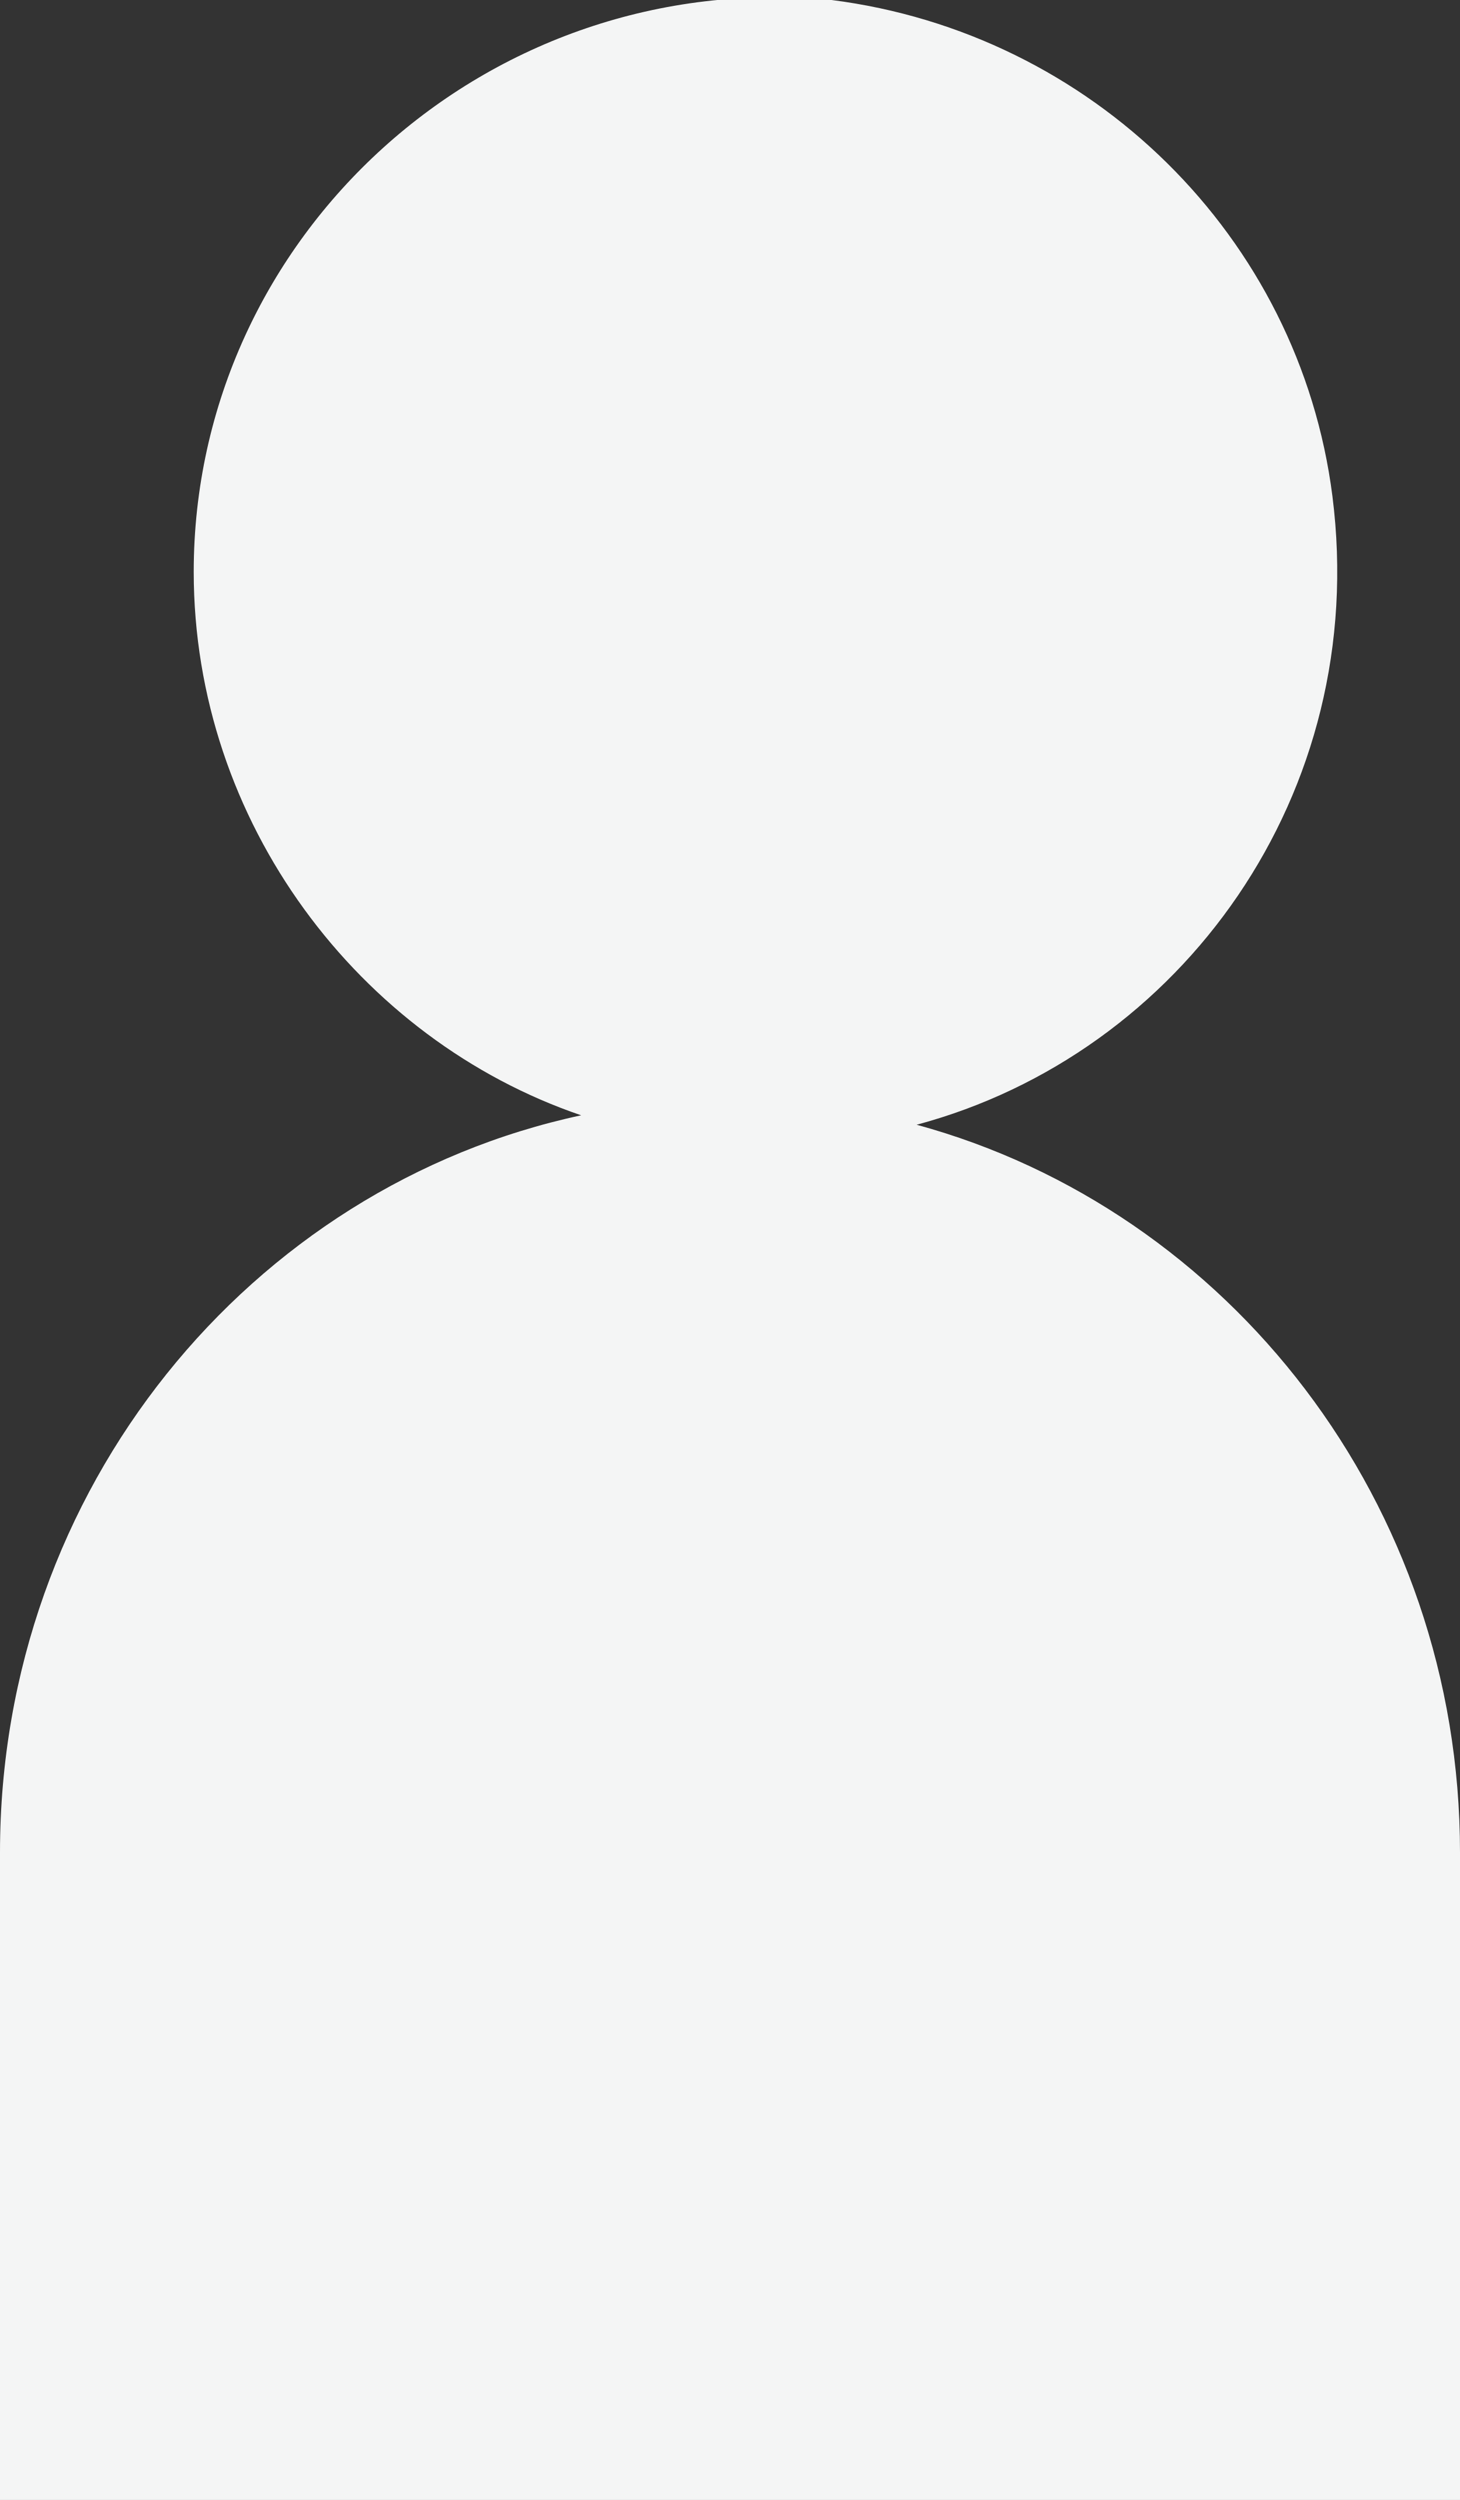 <?xml version="1.0" encoding="utf-8"?>
<!-- Generator: Adobe Illustrator 19.0.0, SVG Export Plug-In . SVG Version: 6.00 Build 0)  -->
<svg version="1.1" id="Layer_1" xmlns="http://www.w3.org/2000/svg" xmlns:xlink="http://www.w3.org/1999/xlink" x="0px" y="0px"
	 viewBox="0 0 30.9 52.9" style="enable-background:new 0 0 30.9 52.9;" xml:space="preserve">
<rect x="0" y="0" width="30.9" height="52.9" fill="#333333" stroke="none"/>
<style type="text/css">
	.st0{fill:#F4F5F5;}
</style>
<path class="st0" d="M30.9,39.7L30.9,39.7c0-0.2,0-0.3,0-0.5c0-7.4-4.9-13.6-11.5-15.4c5.6-1.5,9.6-7,8.8-13.3
	c-0.7-5.5-5.1-9.8-10.6-10.5C10.3-0.7,4.1,5,4.1,12.1c0,5.3,3.5,9.9,8.2,11.5C5.3,25.1,0,31.5,0,39.2c0,0.2,0,0.3,0,0.5h0v13.2h30.9
	V39.7z"/>
</svg>
